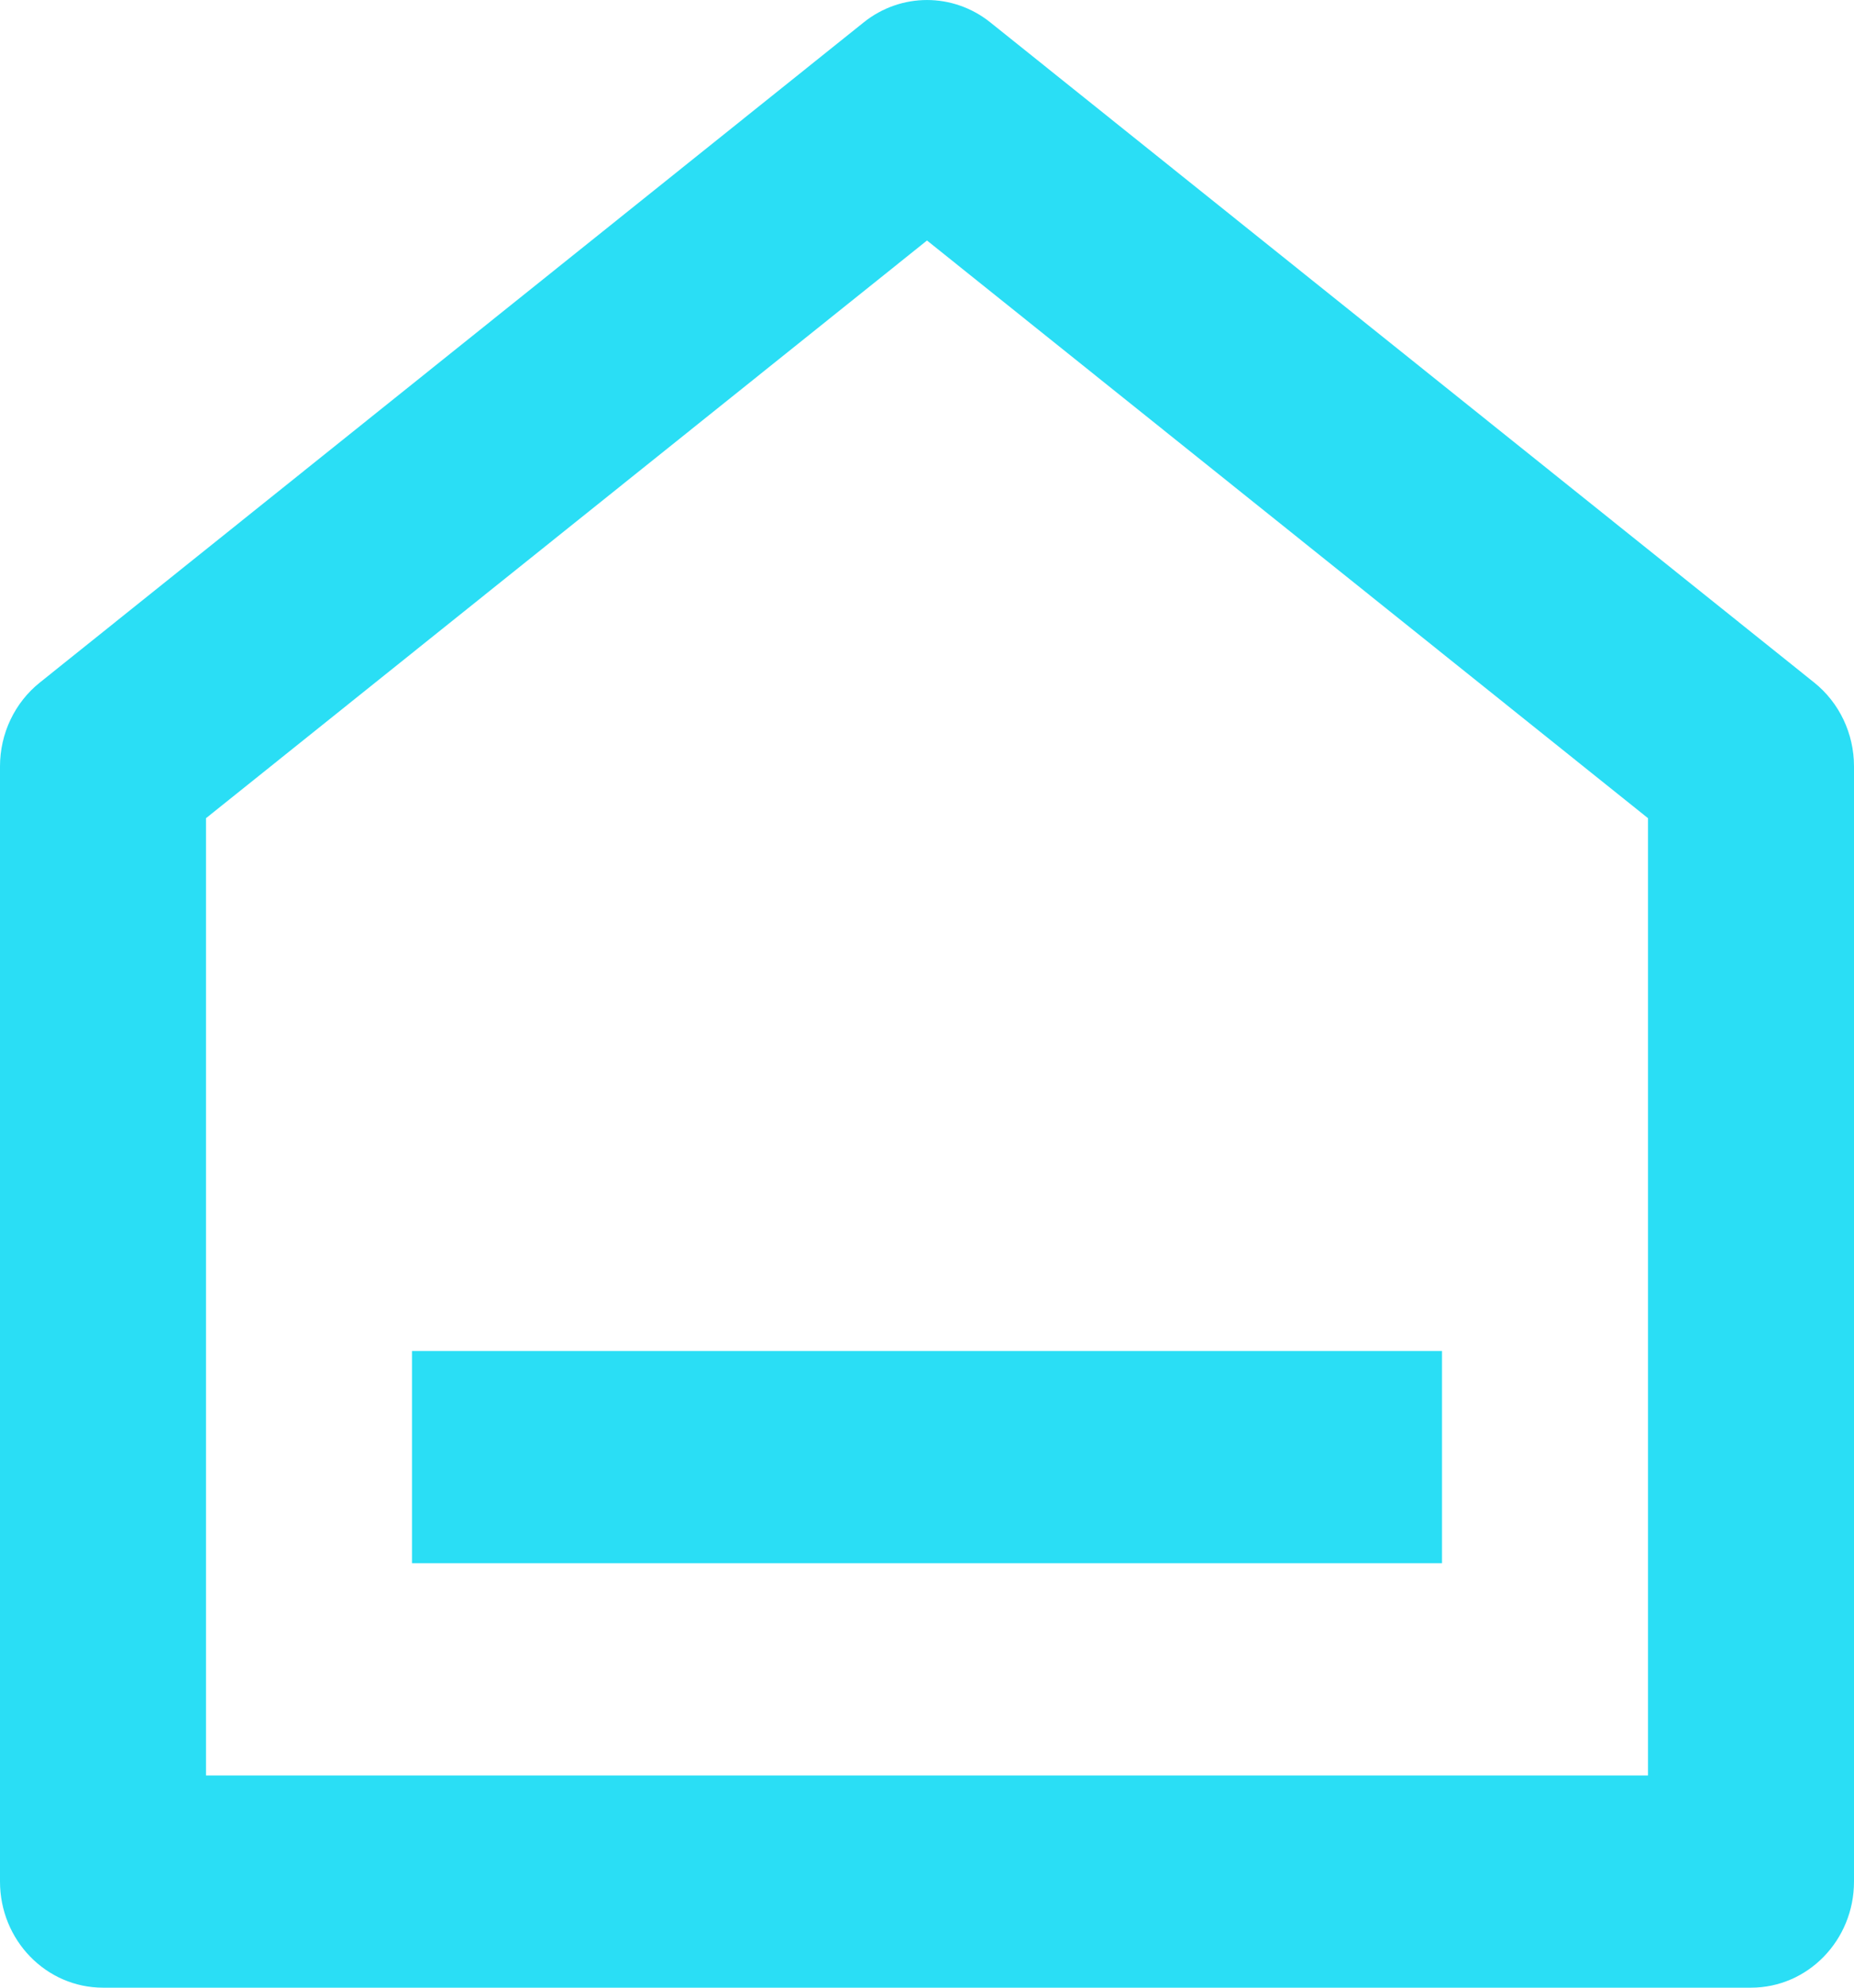<svg width="28" height="30" viewBox="0 0 28 30" fill="none" xmlns="http://www.w3.org/2000/svg">
<path d="M28 28.399C28 29.283 27.304 30 26.444 30H1.556C0.696 30 0 29.283 0 28.399V11.566C0 11.072 0.222 10.605 0.601 10.302L13.045 0.337C13.607 -0.112 14.393 -0.112 14.955 0.337L27.399 10.302C27.778 10.605 28 11.072 28 11.566V28.399ZM24.889 26.797V12.349L14 3.63L3.111 12.349V26.797H24.889ZM6.222 20.391H21.778V23.594H6.222V20.391Z" fill="#2ADEF5"/>
</svg>
